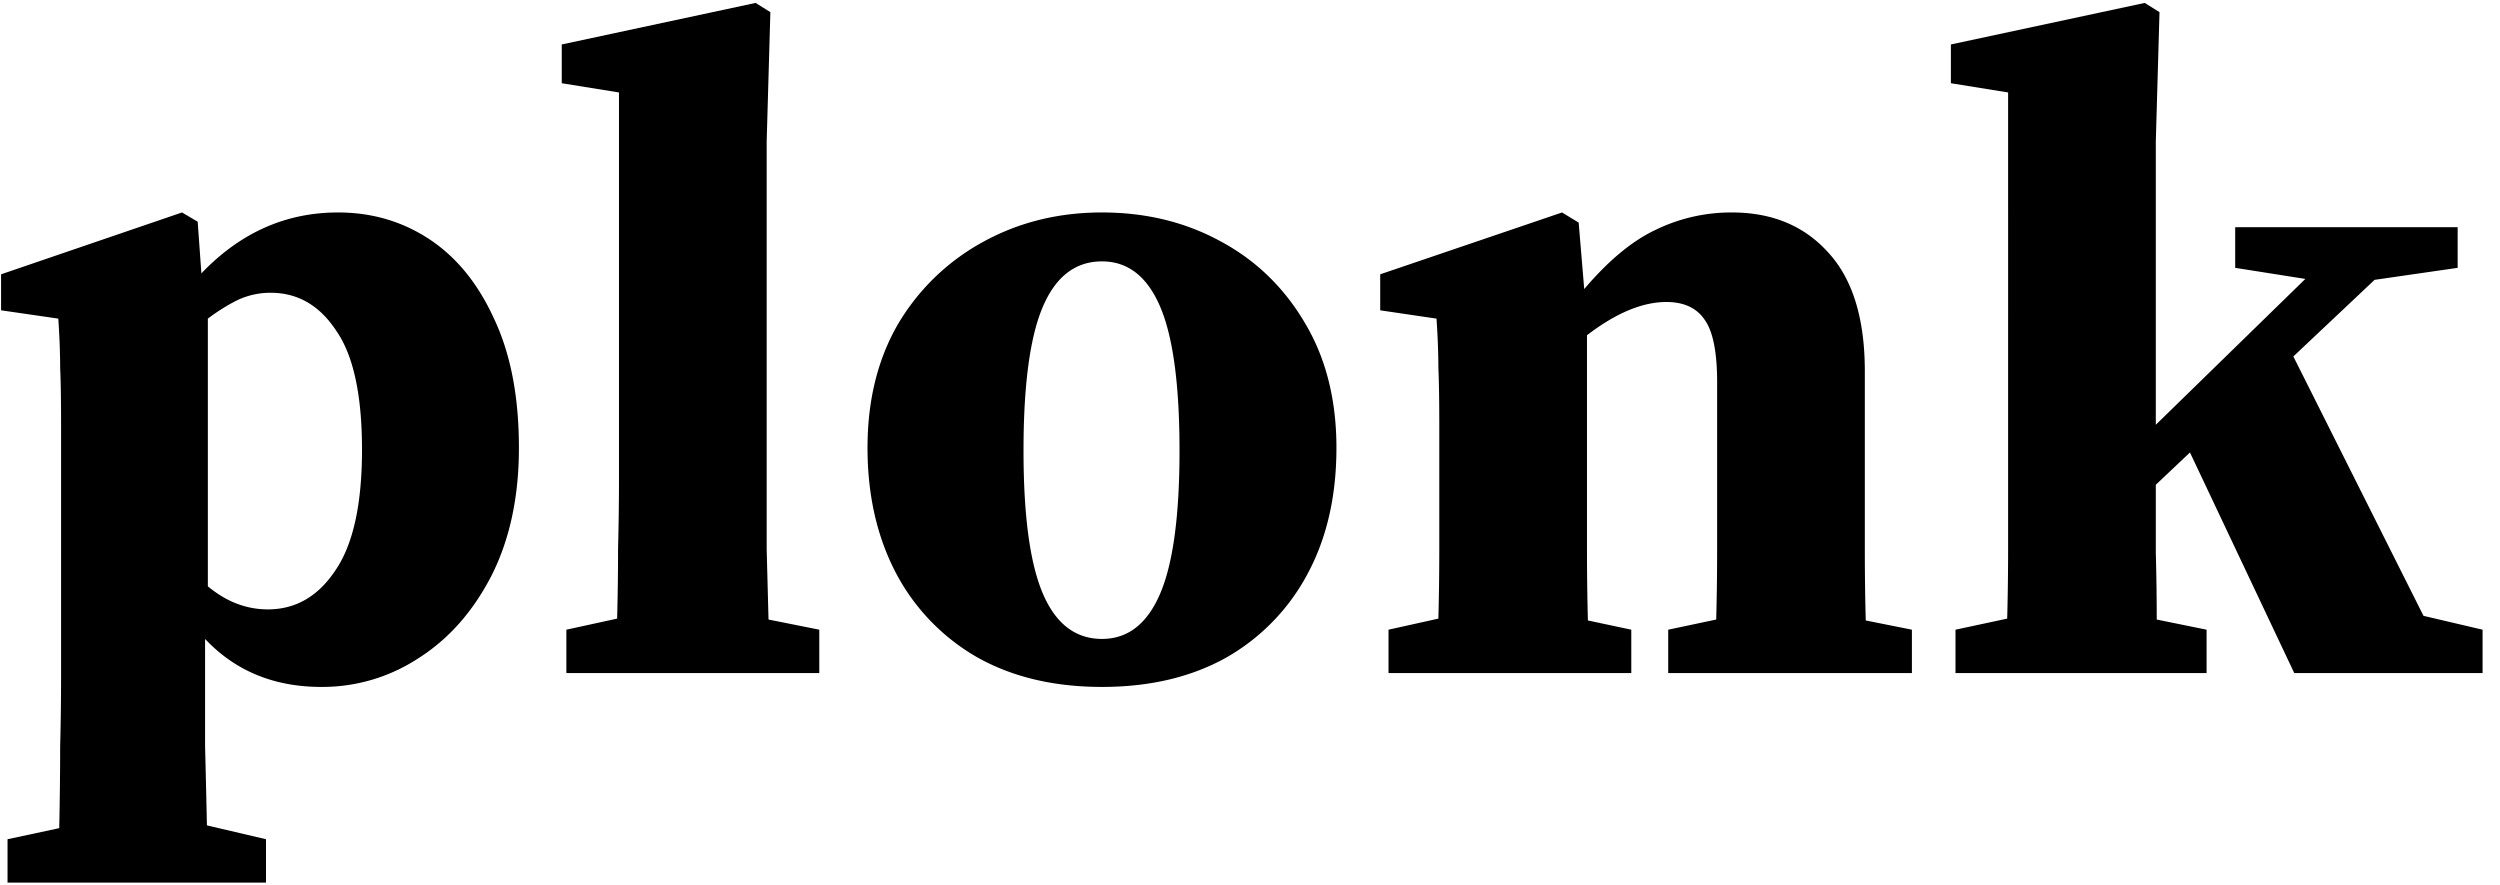 <svg viewBox="0 0 130 46" fill="none">
    <path
        d="M101.686 35v-2.256l2.688-.576c.032-1.184.048-2.448.048-3.792V4.808l-2.976-.48V2.312l10.08-2.16.768.48-.192 6.72v14.736l7.776-7.584-3.648-.576v-2.112h11.568v2.112l-4.32.624-4.224 3.984 6.768 13.488 3.072.72V35h-9.792l-5.424-11.472-1.776 1.68v3.504c.032 1.248.048 2.416.048 3.504l2.592.528V35h-13.056zM72.203 35v-2.256l2.592-.576c.032-1.152.048-2.4.048-3.744v-6.288c0-1.312-.016-2.32-.048-3.024 0-.736-.032-1.584-.096-2.544l-2.928-.432v-1.872l9.456-3.216.864.528.288 3.456c1.248-1.472 2.48-2.496 3.696-3.072a8.979 8.979 0 013.984-.912c2.08 0 3.744.688 4.992 2.064 1.28 1.376 1.92 3.44 1.92 6.192v9.216c0 1.312.016 2.56.048 3.744l2.4.48V35H86.747v-2.256l2.496-.528c.032-1.184.048-2.432.048-3.744V19.88c0-1.536-.208-2.608-.624-3.216-.416-.64-1.088-.96-2.016-.96-1.248 0-2.624.576-4.128 1.728V28.472c0 1.344.016 2.608.048 3.792l2.256.48V35H72.203zM57.303 35.72c-2.496 0-4.656-.512-6.48-1.536a10.88 10.88 0 01-4.224-4.368c-.992-1.888-1.488-4.064-1.488-6.528 0-2.464.528-4.608 1.584-6.432a11.555 11.555 0 014.416-4.272c1.856-1.024 3.92-1.536 6.192-1.536 2.272 0 4.32.496 6.144 1.488 1.856.992 3.328 2.416 4.416 4.272 1.088 1.824 1.632 3.984 1.632 6.48 0 2.496-.496 4.672-1.488 6.528a10.88 10.88 0 01-4.224 4.368c-1.824 1.024-3.984 1.536-6.48 1.536zm0-2.496c1.344 0 2.352-.784 3.024-2.352.672-1.568 1.008-4.048 1.008-7.44 0-3.424-.336-5.92-1.008-7.488-.672-1.568-1.68-2.352-3.024-2.352-1.376 0-2.4.784-3.072 2.352-.672 1.568-1.008 4.064-1.008 7.488 0 3.392.336 5.872 1.008 7.44.672 1.568 1.696 2.352 3.072 2.352zM29.451 35v-2.256l2.64-.576c.032-1.216.048-2.432.048-3.648.032-1.216.048-2.416.048-3.6V4.808l-2.976-.48V2.312l10.08-2.16.768.48-.192 6.72v21.216l.096 3.648 2.64.528V35H29.451zM.392 45.896V43.64l2.688-.576c.032-1.504.048-2.912.048-4.224.032-1.28.048-2.512.048-3.696V22.136c0-1.312-.016-2.32-.048-3.024 0-.736-.032-1.584-.096-2.544l-2.976-.432v-1.872l9.408-3.216.816.48.192 2.688c2.016-2.112 4.384-3.168 7.104-3.168 1.76 0 3.344.464 4.752 1.392 1.408.928 2.528 2.304 3.36 4.128.864 1.824 1.296 4.064 1.296 6.72 0 2.56-.48 4.784-1.44 6.672-.96 1.856-2.224 3.28-3.792 4.272a9.105 9.105 0 01-5.04 1.488c-2.464 0-4.48-.832-6.048-2.496V38.792c.032 1.28.064 2.656.096 4.128l3.072.72v2.256H.392zm13.68-30.672c-.608 0-1.184.128-1.728.384-.512.256-1.024.576-1.536.96v13.92c.96.8 2 1.2 3.12 1.2 1.44 0 2.608-.672 3.504-2.016.928-1.344 1.392-3.44 1.392-6.288 0-2.848-.448-4.912-1.344-6.192-.864-1.312-2-1.968-3.408-1.968z"
        fill="hsla(67, 40%, 62%, 1.00)" />
</svg>